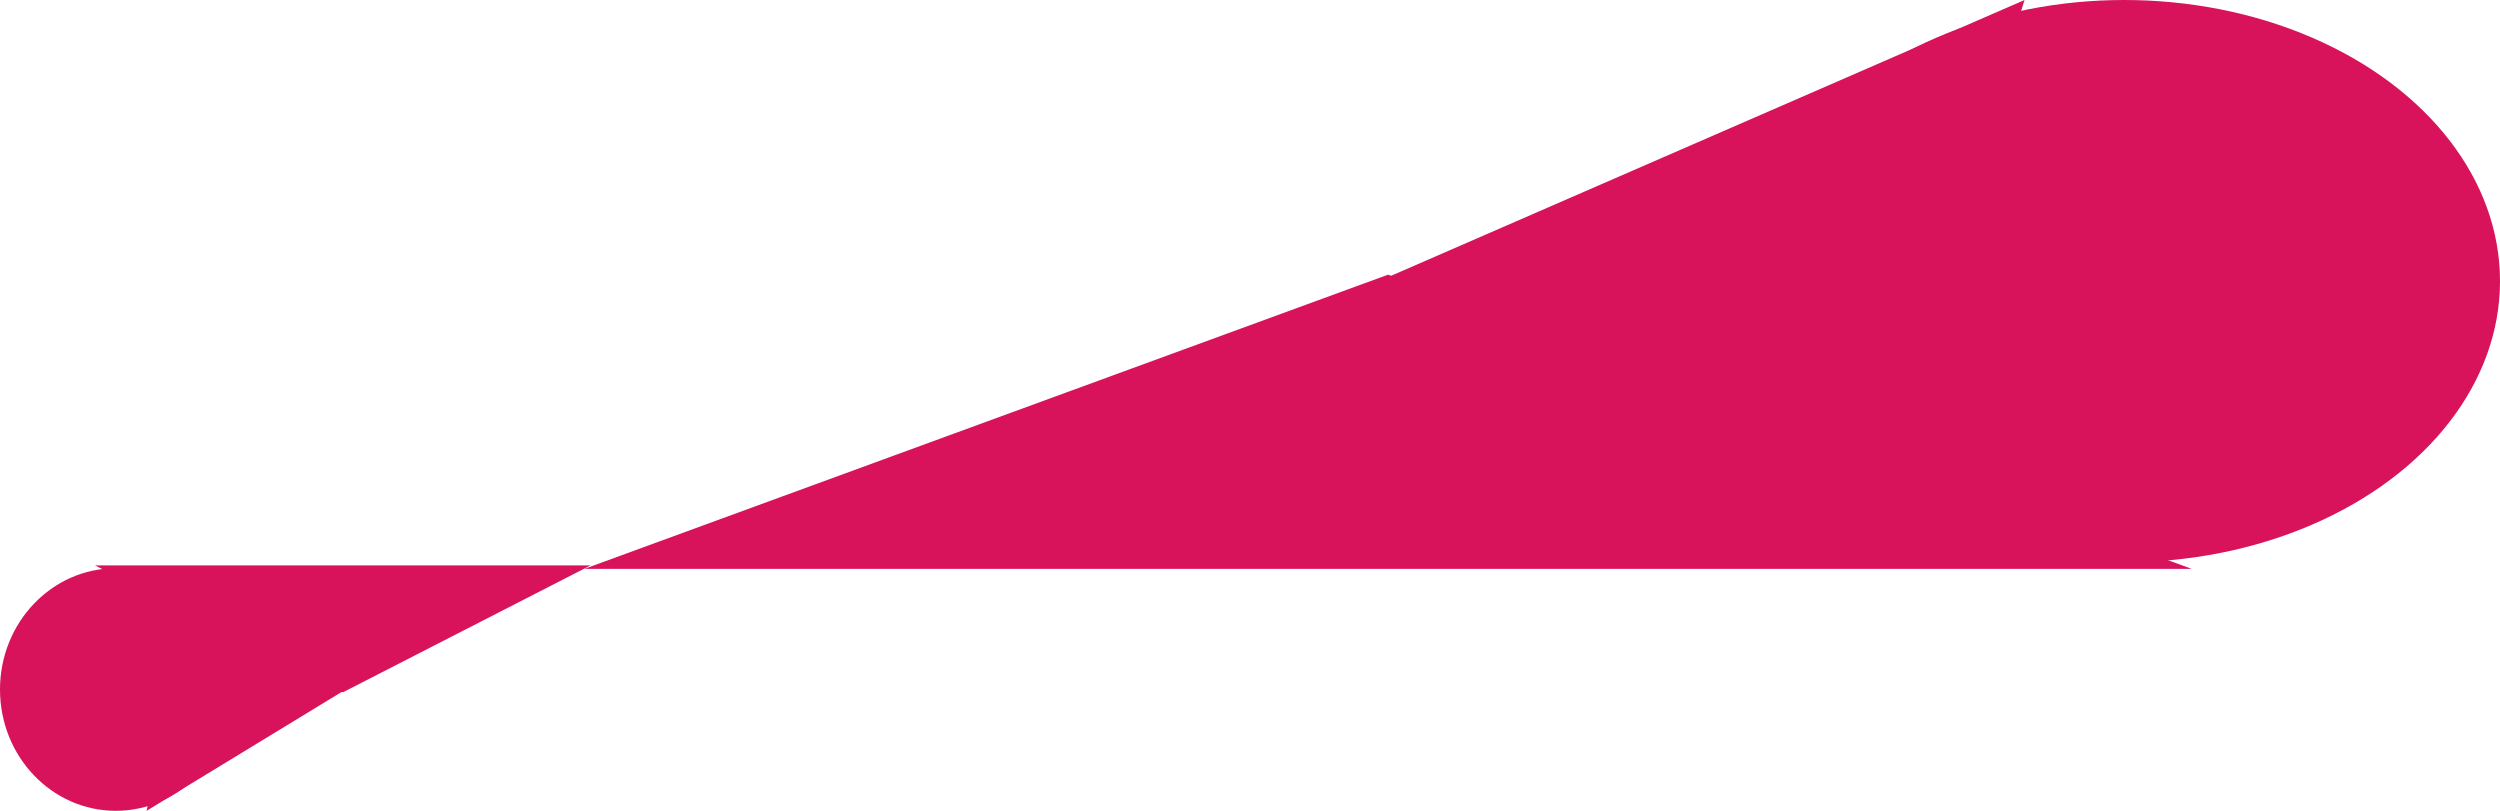 <svg width="37" height="12" viewBox="0 0 37 12" fill="none" xmlns="http://www.w3.org/2000/svg">
<ellipse cx="31.439" cy="4.161" rx="5.561" ry="4.161" fill="#D8125B"/>
<path d="M20.543 4.065L32.436 8.419H8.65L20.543 4.065Z" fill="#D8125B"/>
<path d="M19.294 4.645L29.963 0L27.693 7.355L19.294 4.645Z" fill="#D8125B"/>
<ellipse cx="1.714" cy="10.205" rx="1.714" ry="1.795" transform="rotate(180 1.714 10.205)" fill="#D8125B"/>
<path d="M5.073 10.247L1.407 8.368H8.74L5.073 10.247Z" fill="#D8125B"/>
<path d="M5.458 9.996L2.169 12L2.869 8.827L5.458 9.996Z" fill="#D8125B"/>
</svg>
